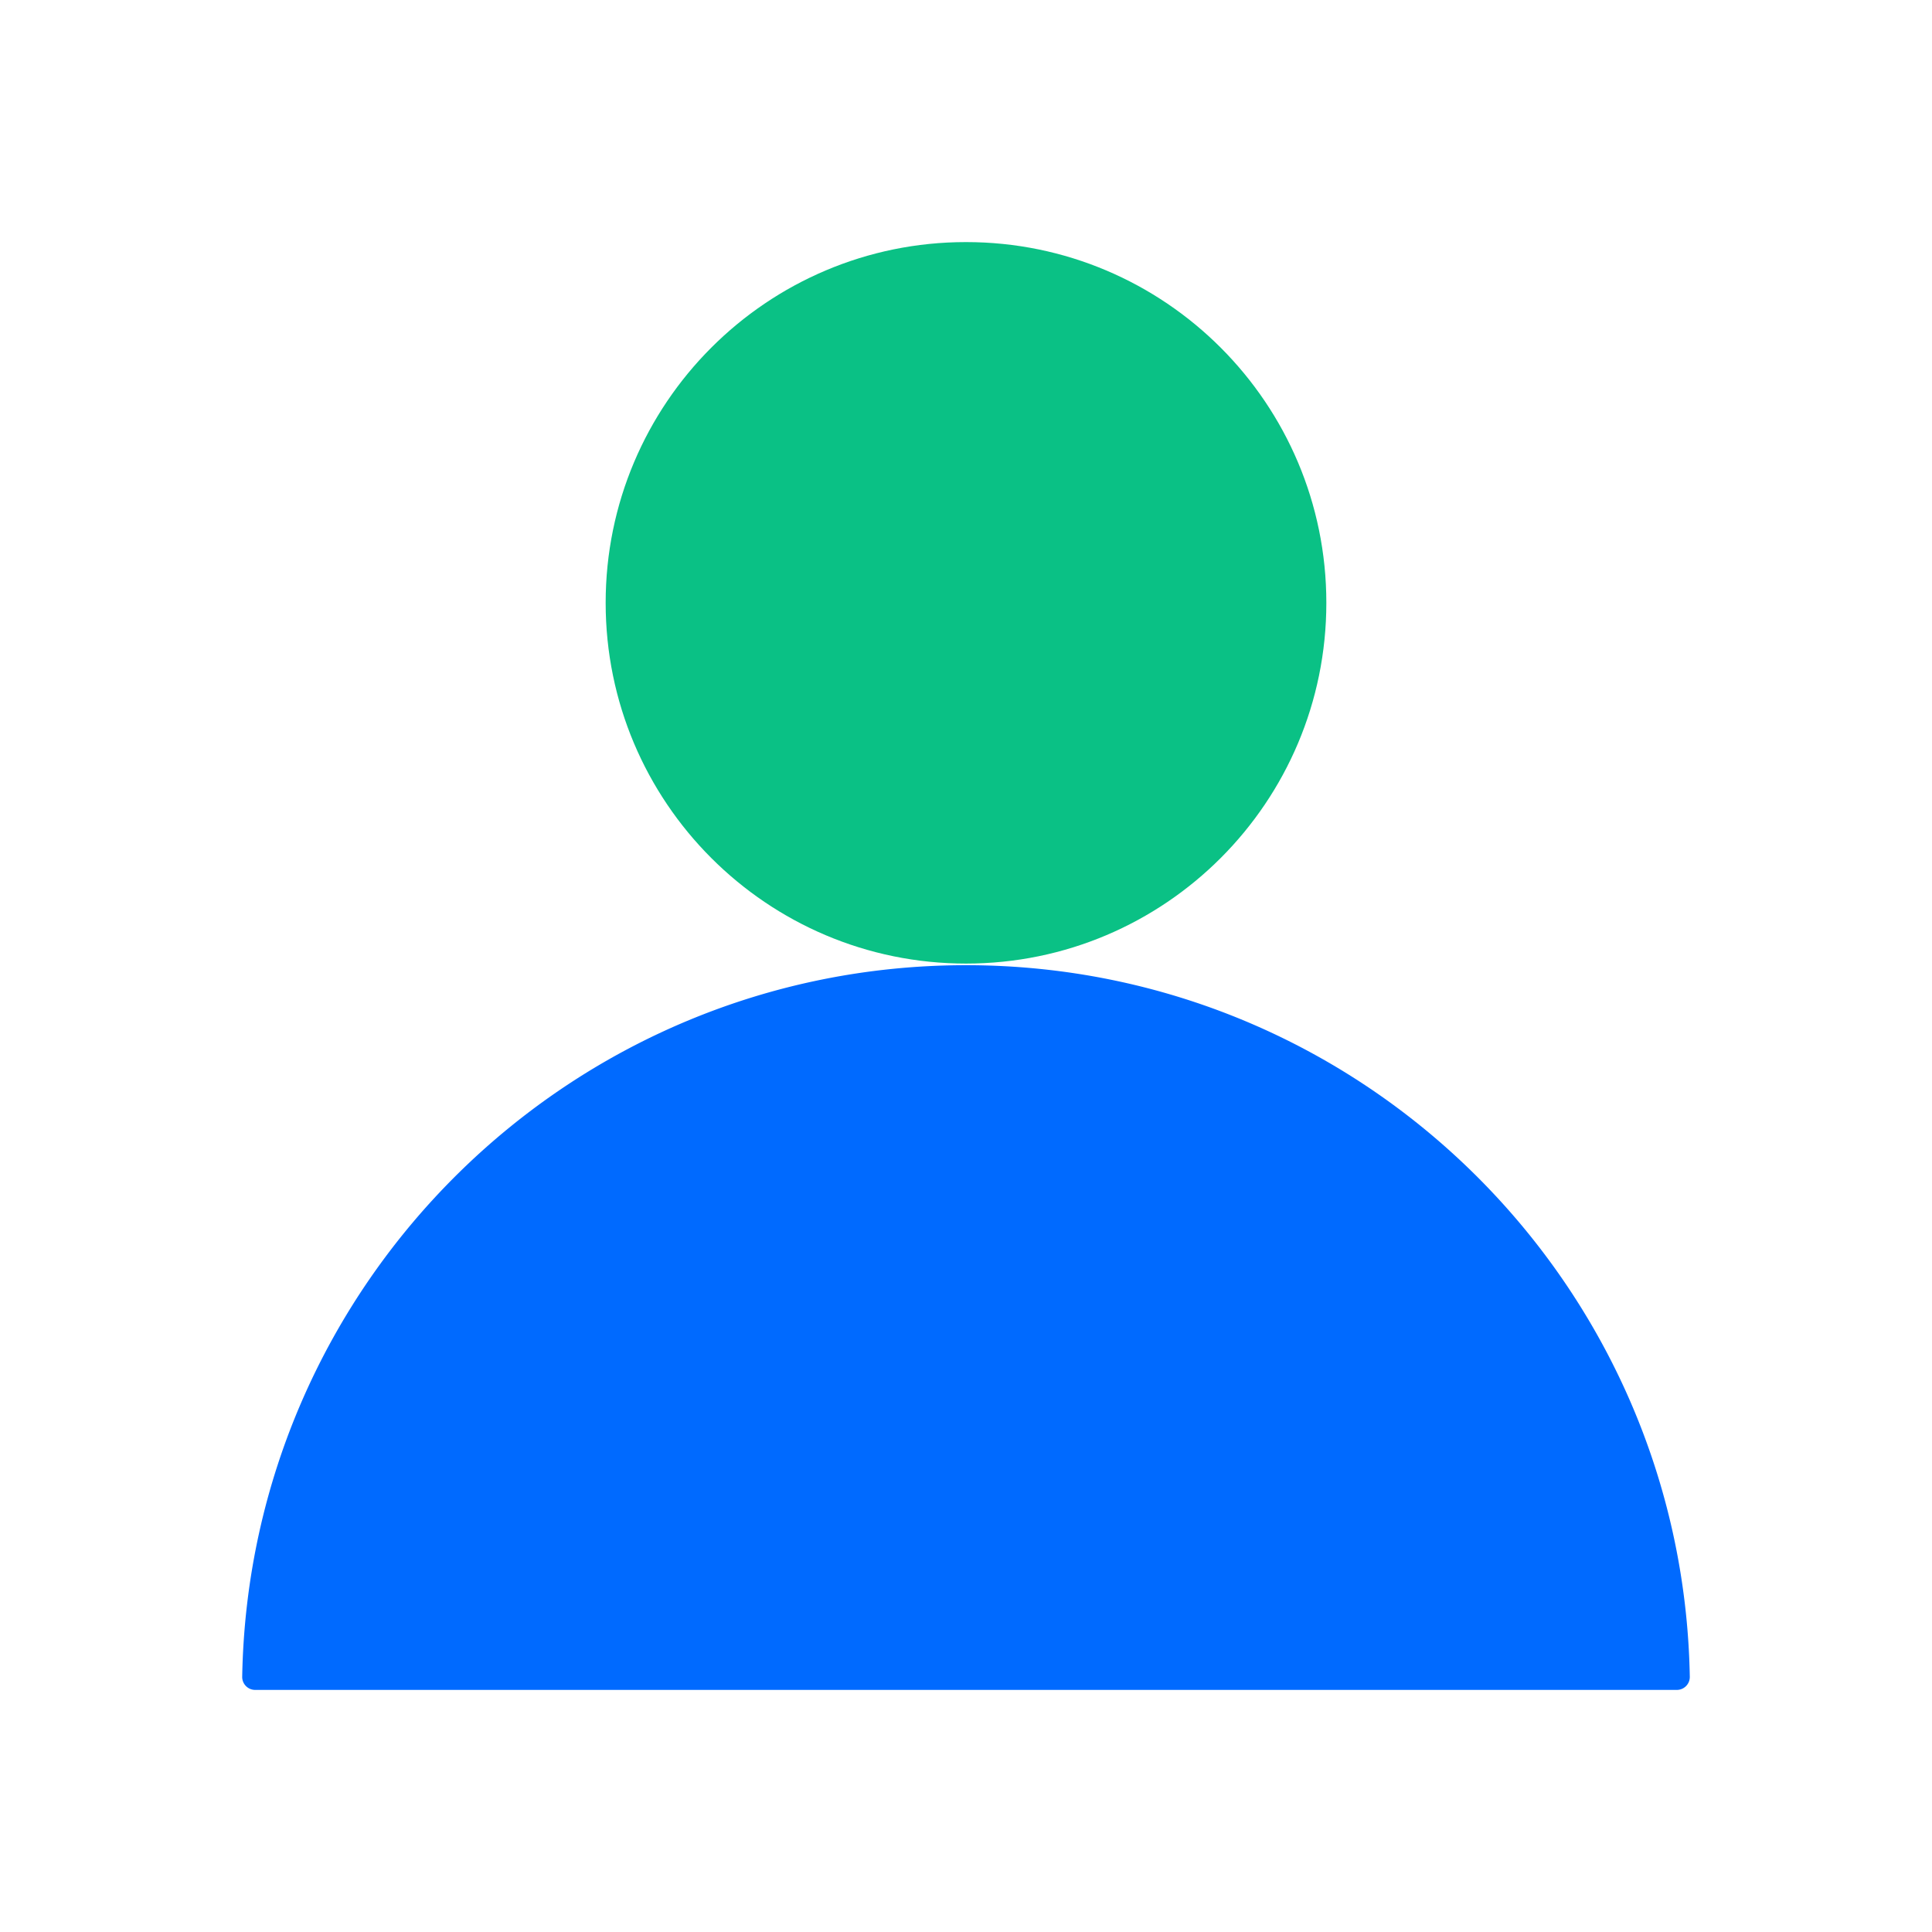 <?xml version="1.0" standalone="no"?>
<svg xmlns="http://www.w3.org/2000/svg" class="icon" viewBox="0 0 1024 1024">
  <g fill="none" fill-rule="evenodd" stroke="none" stroke-width="1">
    <path d="M0 0H1024V1024H0z" />
    <path fill="#0AC185" d="M702.988 319.513c0 105.598-85.508 191.2-190.988 191.2s-190.988-85.602-190.988-191.2c0-105.598 85.508-191.201 190.988-191.201s190.988 85.603 190.988 191.2" />
    <path fill="#006AFF" d="M512 511.571c-209.575 0-379.906 168.214-383.627 377.134a6.863 6.863 0 0 0 6.858 6.983h753.538a6.863 6.863 0 0 0 6.858-6.983C891.906 679.785 721.575 511.571 512 511.571" />
  </g>
</svg>
